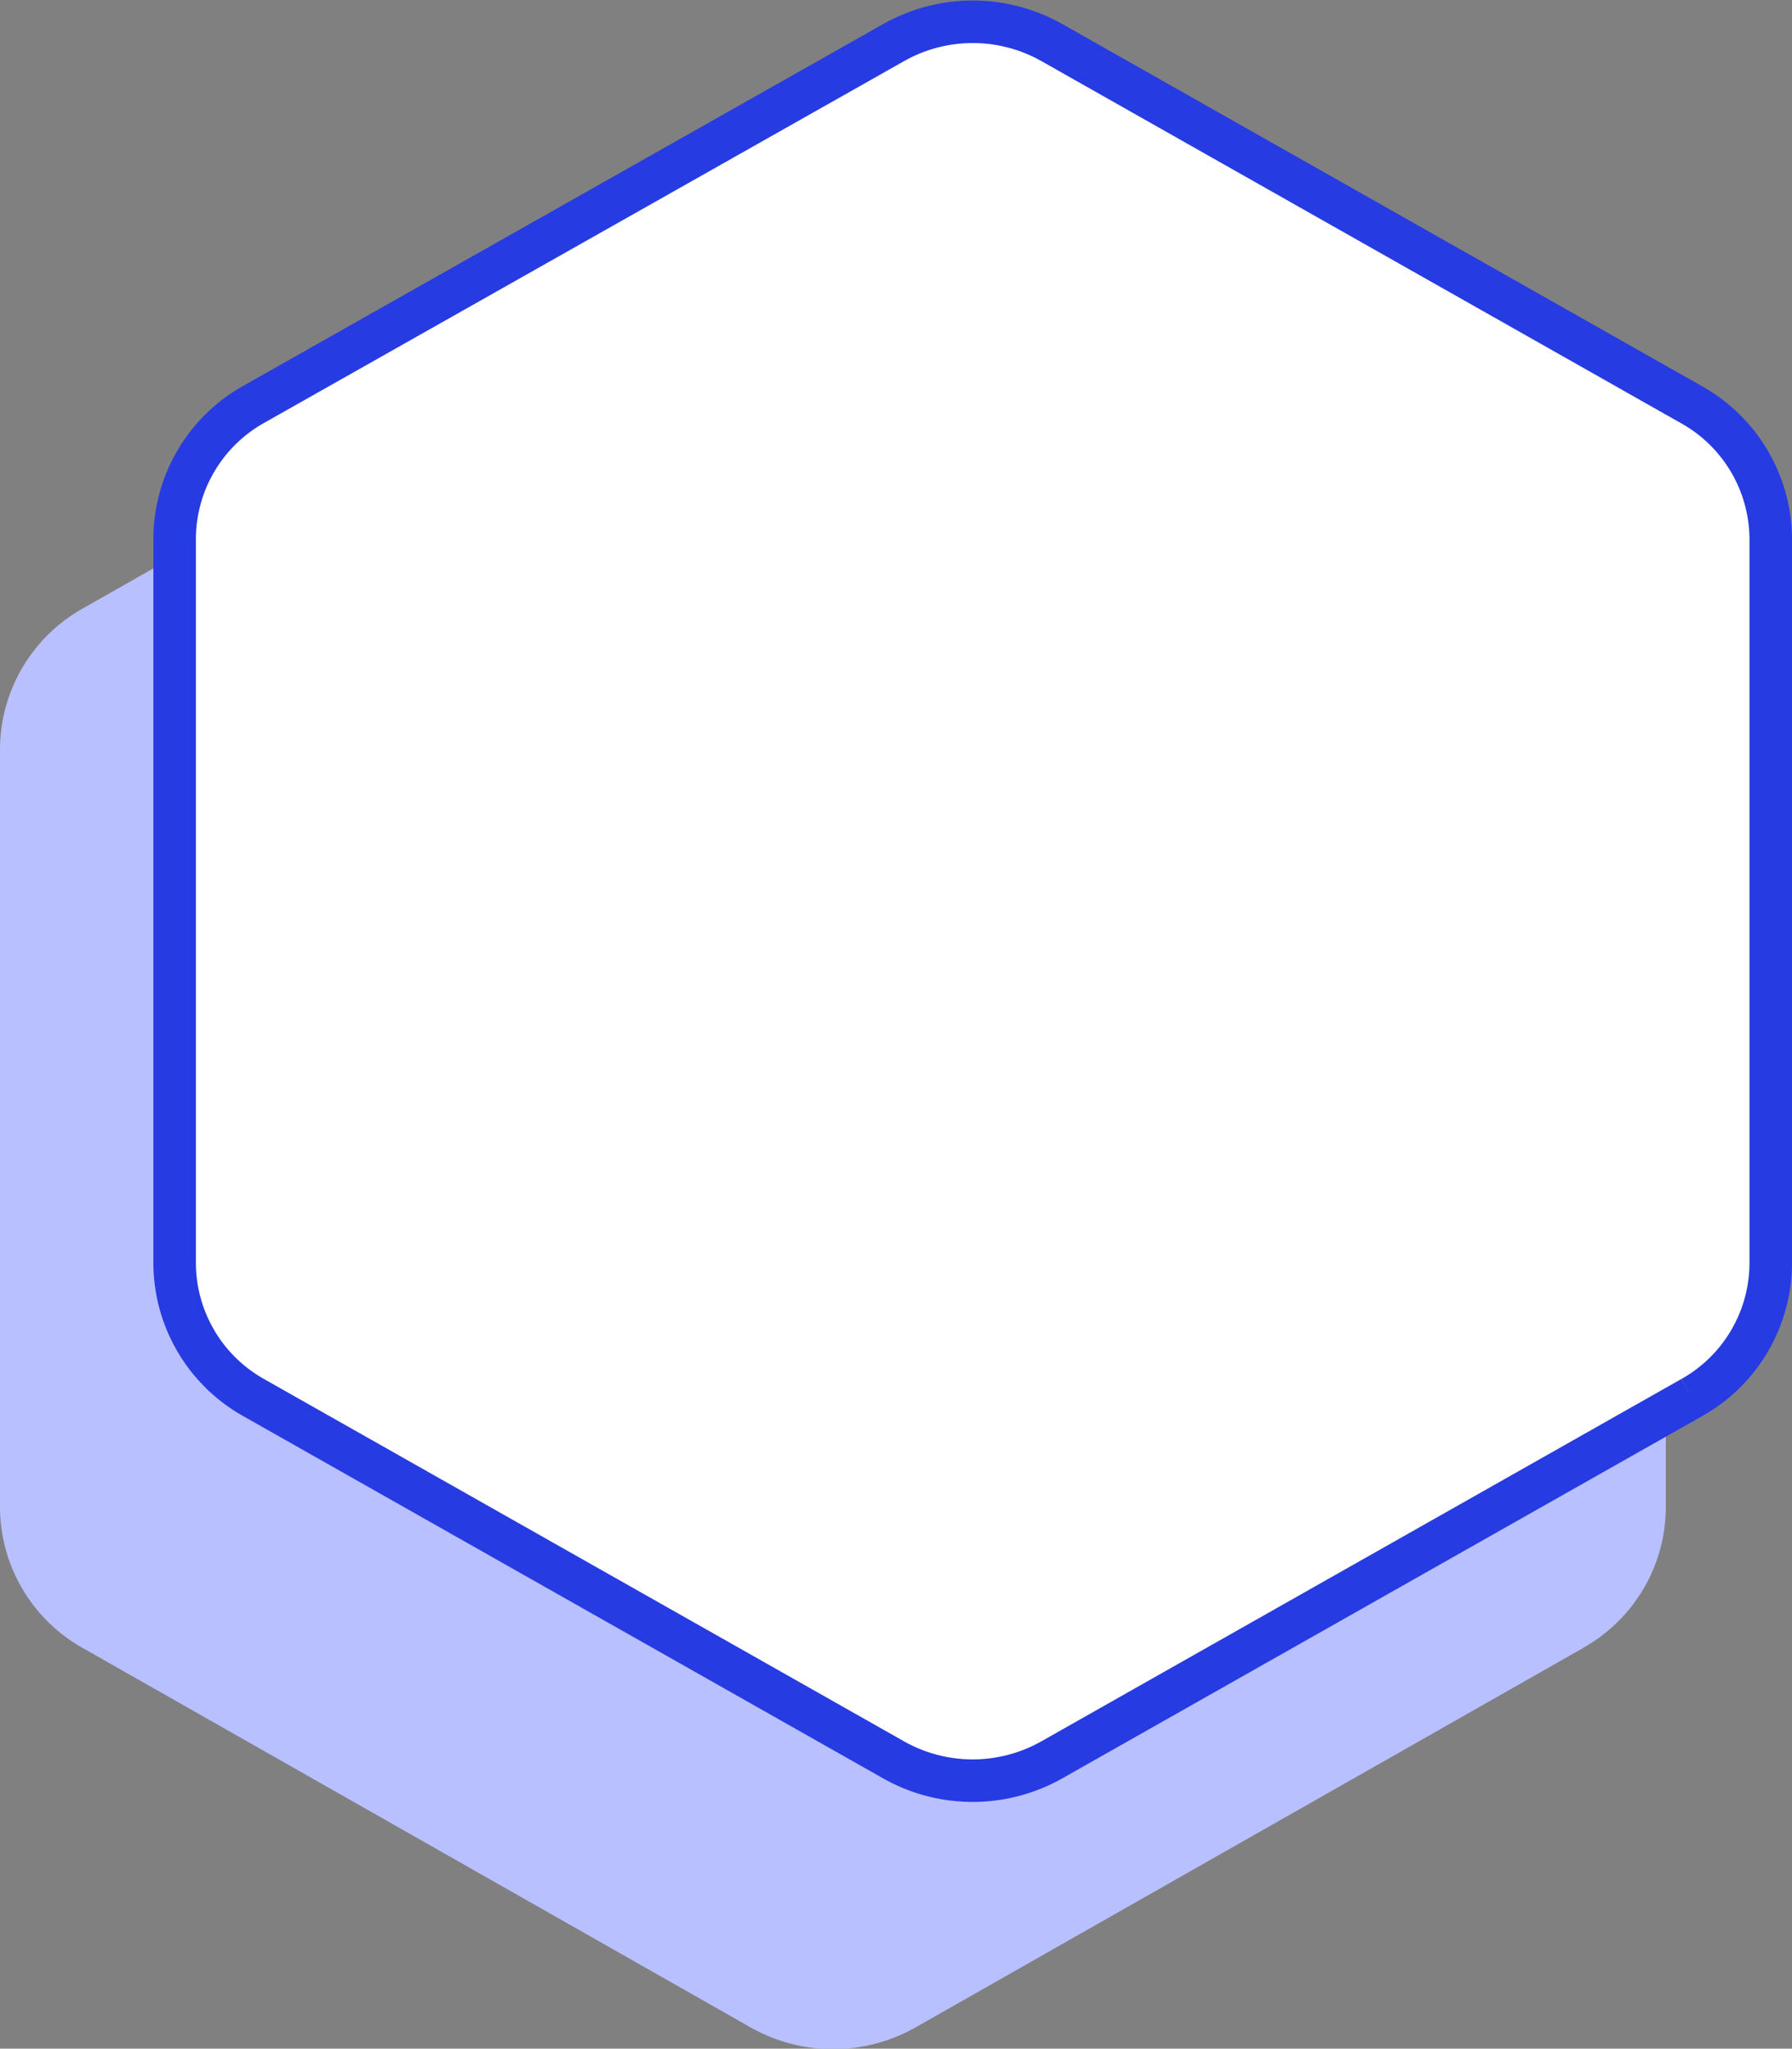 <svg id="Layer_1" data-name="Layer 1" xmlns="http://www.w3.org/2000/svg" viewBox="0 0 126.42 144.5"><rect x="0" y="0" width="126.42" height="144.5" fill="#808080" stroke="none"/><defs><style>.cls-1{fill:#b9c0ff;}.cls-2{fill:#fff;stroke:#273be2;stroke-width:3px;}</style></defs><title>doc_shadow</title><g id="Page-1"><g id="_1440" data-name="1440"><g id="Group-16"><path id="Fill-8-Copy-27" class="cls-1" d="M124.24,119.23,77.13,146a11.82,11.82,0,0,1-11.64,0L18.36,119.23a11.42,11.42,0,0,1-5.82-9.91V55.84a11.43,11.43,0,0,1,5.82-9.91L65.48,19.18a11.82,11.82,0,0,1,11.64,0l47.12,26.74a11.42,11.42,0,0,1,5.82,9.91v53.48a11.41,11.41,0,0,1-5.82,9.91" transform="translate(-12.54 -3)"/><g id="Group-43-Copy-6"><g id="Group-11"><path id="Fill-8-Copy-23" class="cls-2" d="M131.88,101.58,86.74,127.13a11.35,11.35,0,0,1-11.16,0L30.44,101.58a10.91,10.91,0,0,1-5.58-9.48V41a10.91,10.91,0,0,1,5.58-9.48L75.59,6A11.35,11.35,0,0,1,86.74,6l45.14,25.55A10.91,10.91,0,0,1,137.46,41V92.1a10.9,10.9,0,0,1-5.58,9.48" transform="translate(-12.54 -3)"/></g></g></g></g></g></svg>